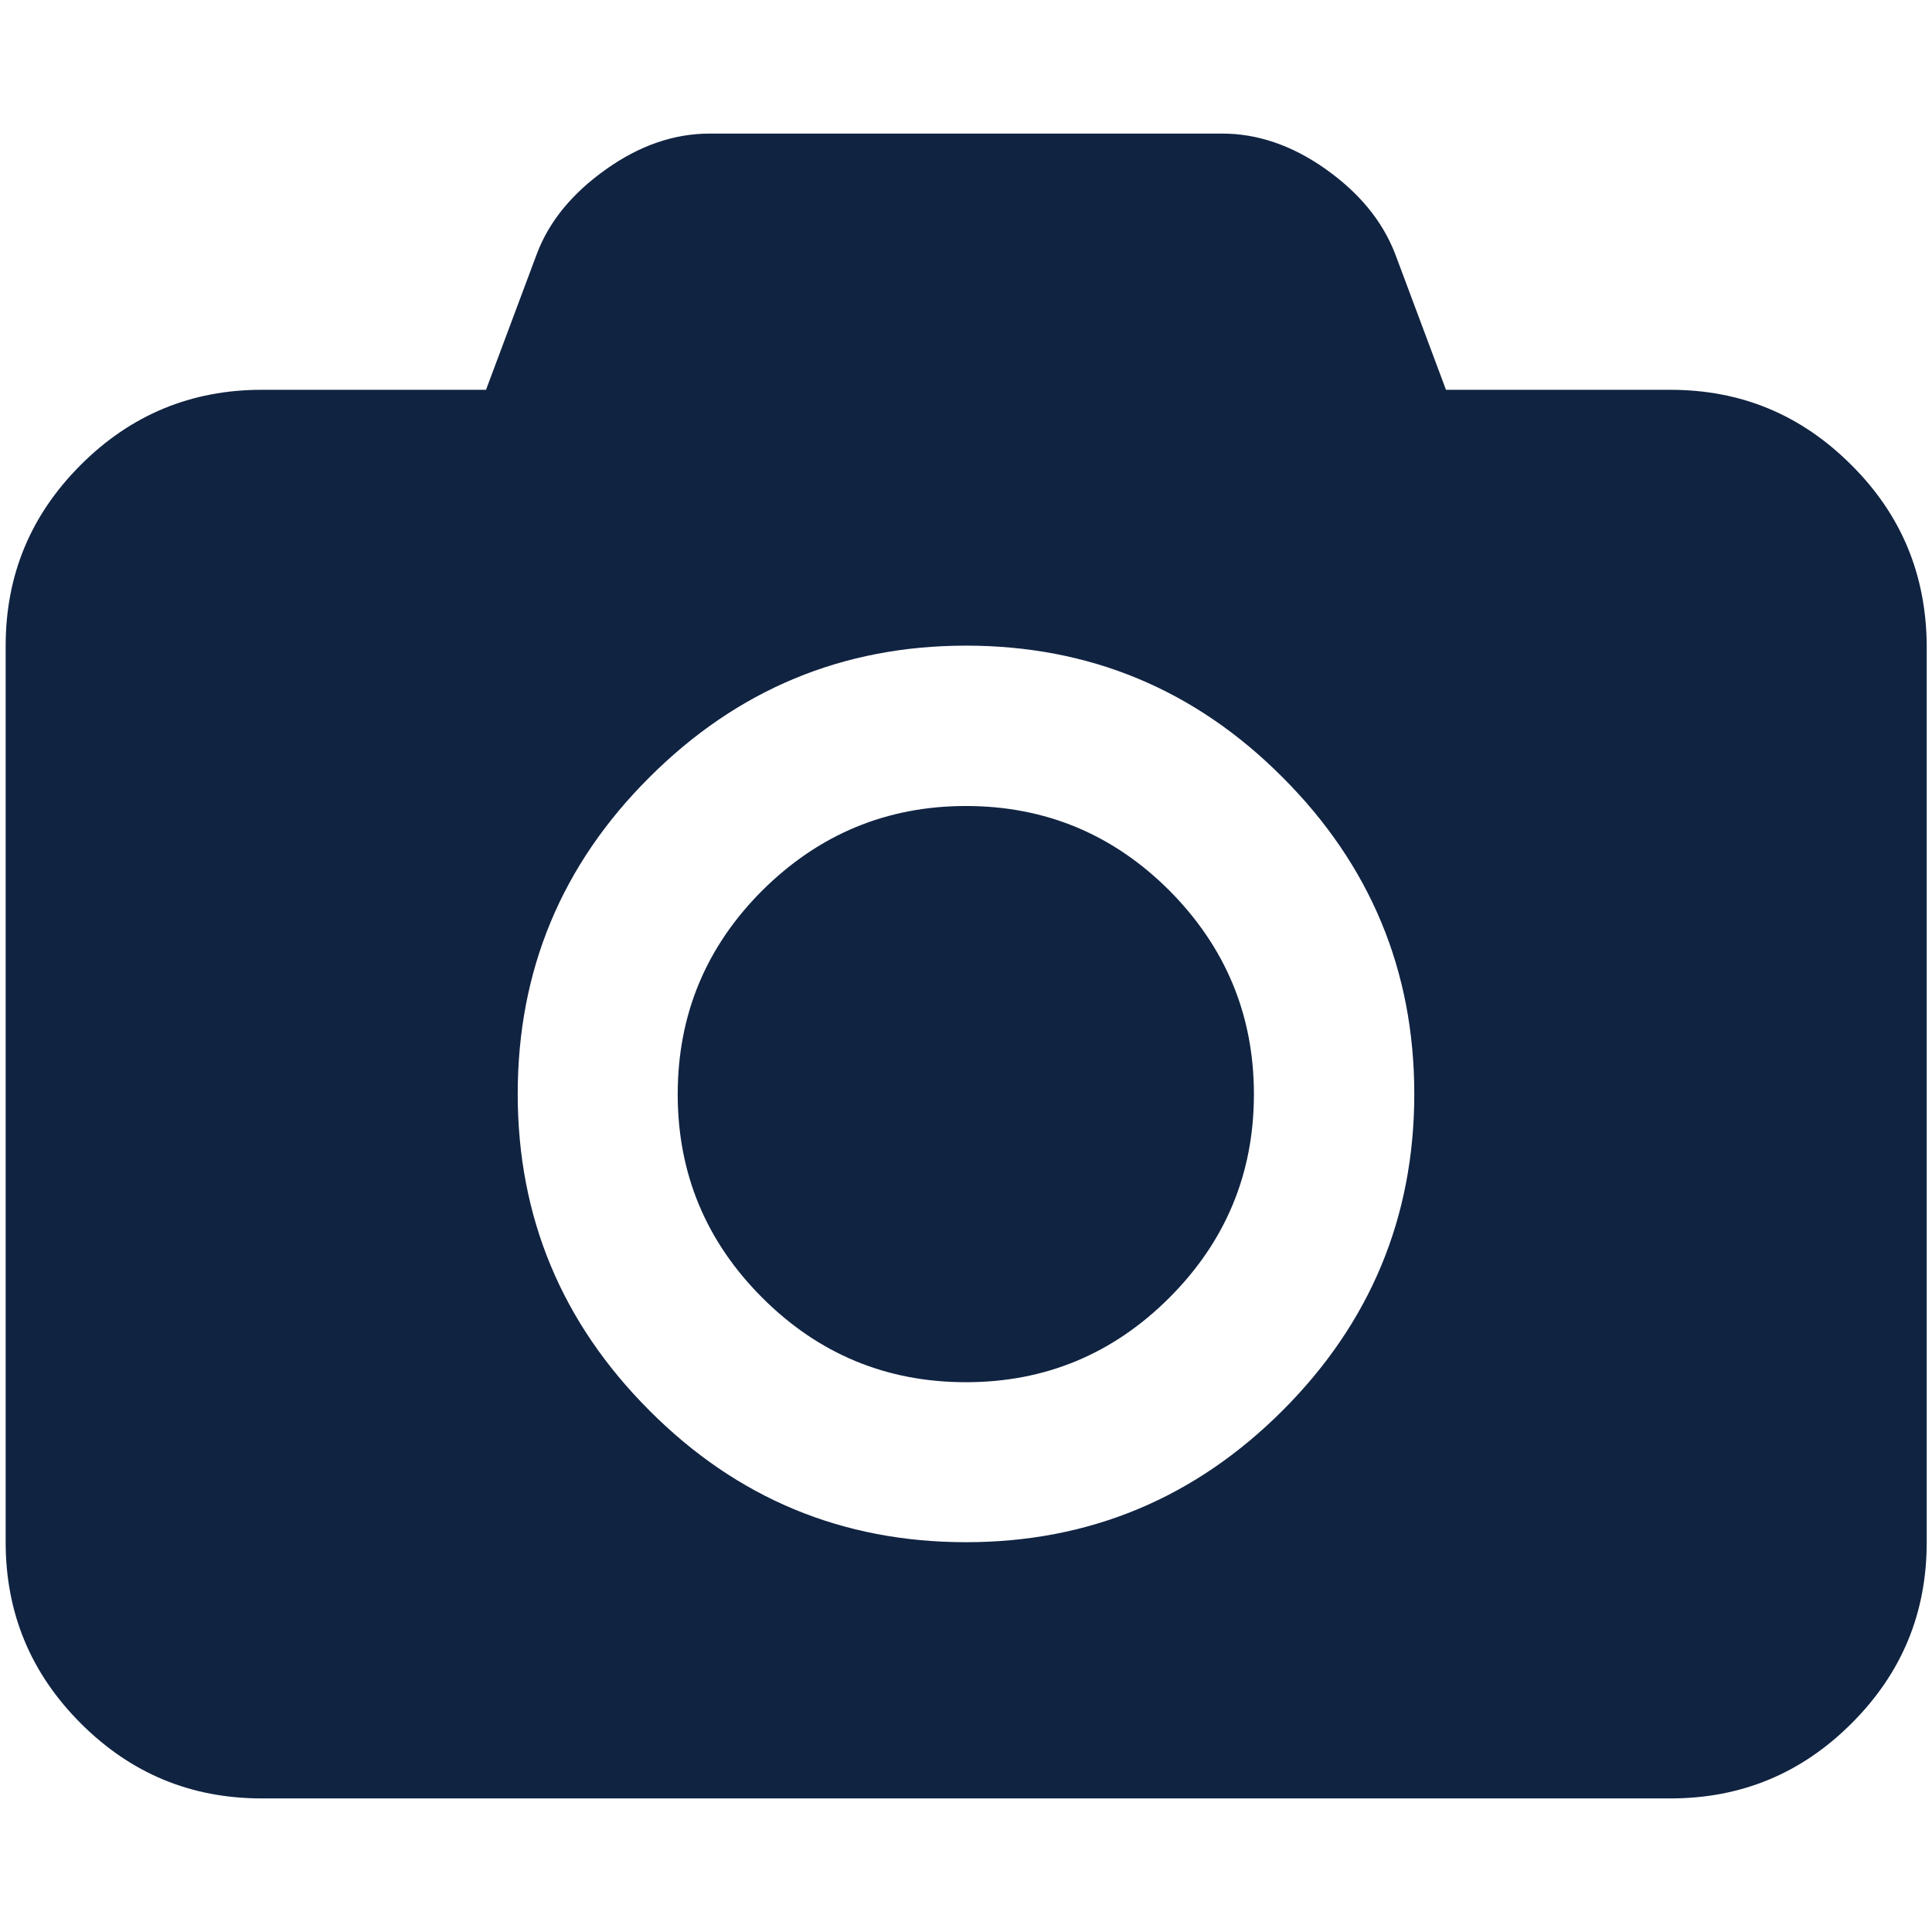 <?xml version="1.0" encoding="utf-8"?>
<!-- Generator: Adobe Illustrator 21.0.0, SVG Export Plug-In . SVG Version: 6.00 Build 0)  -->
<svg version="1.1" id="Layer_1" xmlns="http://www.w3.org/2000/svg" xmlns:xlink="http://www.w3.org/1999/xlink" x="0px" y="0px"
	 viewBox="0 0 512 512" style="enable-background:new 0 0 512 512;" xml:space="preserve">
<g>
	<g>
		<path style="fill:#102341;" d="M490.6,123.2c-13.3-13.3-29.2-19.9-48-19.9h-59.4l-13.5-36.1c-3.4-8.7-9.5-16.1-18.4-22.4
			c-8.9-6.3-18.1-9.4-27.4-9.4H188.1c-9.4,0-18.5,3.1-27.4,9.4c-8.9,6.3-15.1,13.7-18.4,22.4l-13.5,36.1H69.4
			c-18.7,0-34.7,6.6-48,19.9c-13.3,13.3-19.9,29.2-19.9,48v237.5c0,18.7,6.6,34.7,19.9,48c13.3,13.3,29.2,19.9,48,19.9h373.3
			c18.7,0,34.7-6.6,48-19.9c13.3-13.3,19.9-29.2,19.9-48V171.2C510.5,152.4,503.9,136.4,490.6,123.2z M339.9,373.8
			c-23.2,23.2-51.2,34.9-83.9,34.9s-60.7-11.6-83.9-34.9c-23.2-23.2-34.9-51.2-34.9-83.9c0-32.7,11.6-60.7,34.9-83.9
			c23.2-23.2,51.2-34.9,83.9-34.9c32.7,0,60.7,11.6,83.9,34.9c23.2,23.2,34.9,51.2,34.9,83.9C374.8,322.6,363.1,350.6,339.9,373.8z"
			/>
		<path style="fill:#102341;" d="M256,213.6c-21,0-39,7.5-54,22.4c-14.9,14.9-22.4,32.9-22.4,54c0,21,7.5,39,22.4,53.9
			c14.9,14.9,32.9,22.4,54,22.4c21,0,39-7.5,53.9-22.4c14.9-14.9,22.4-32.9,22.4-53.9c0-21-7.5-39-22.4-54
			C295,221.1,277,213.6,256,213.6z"/>
	</g>
</g>
</svg>
